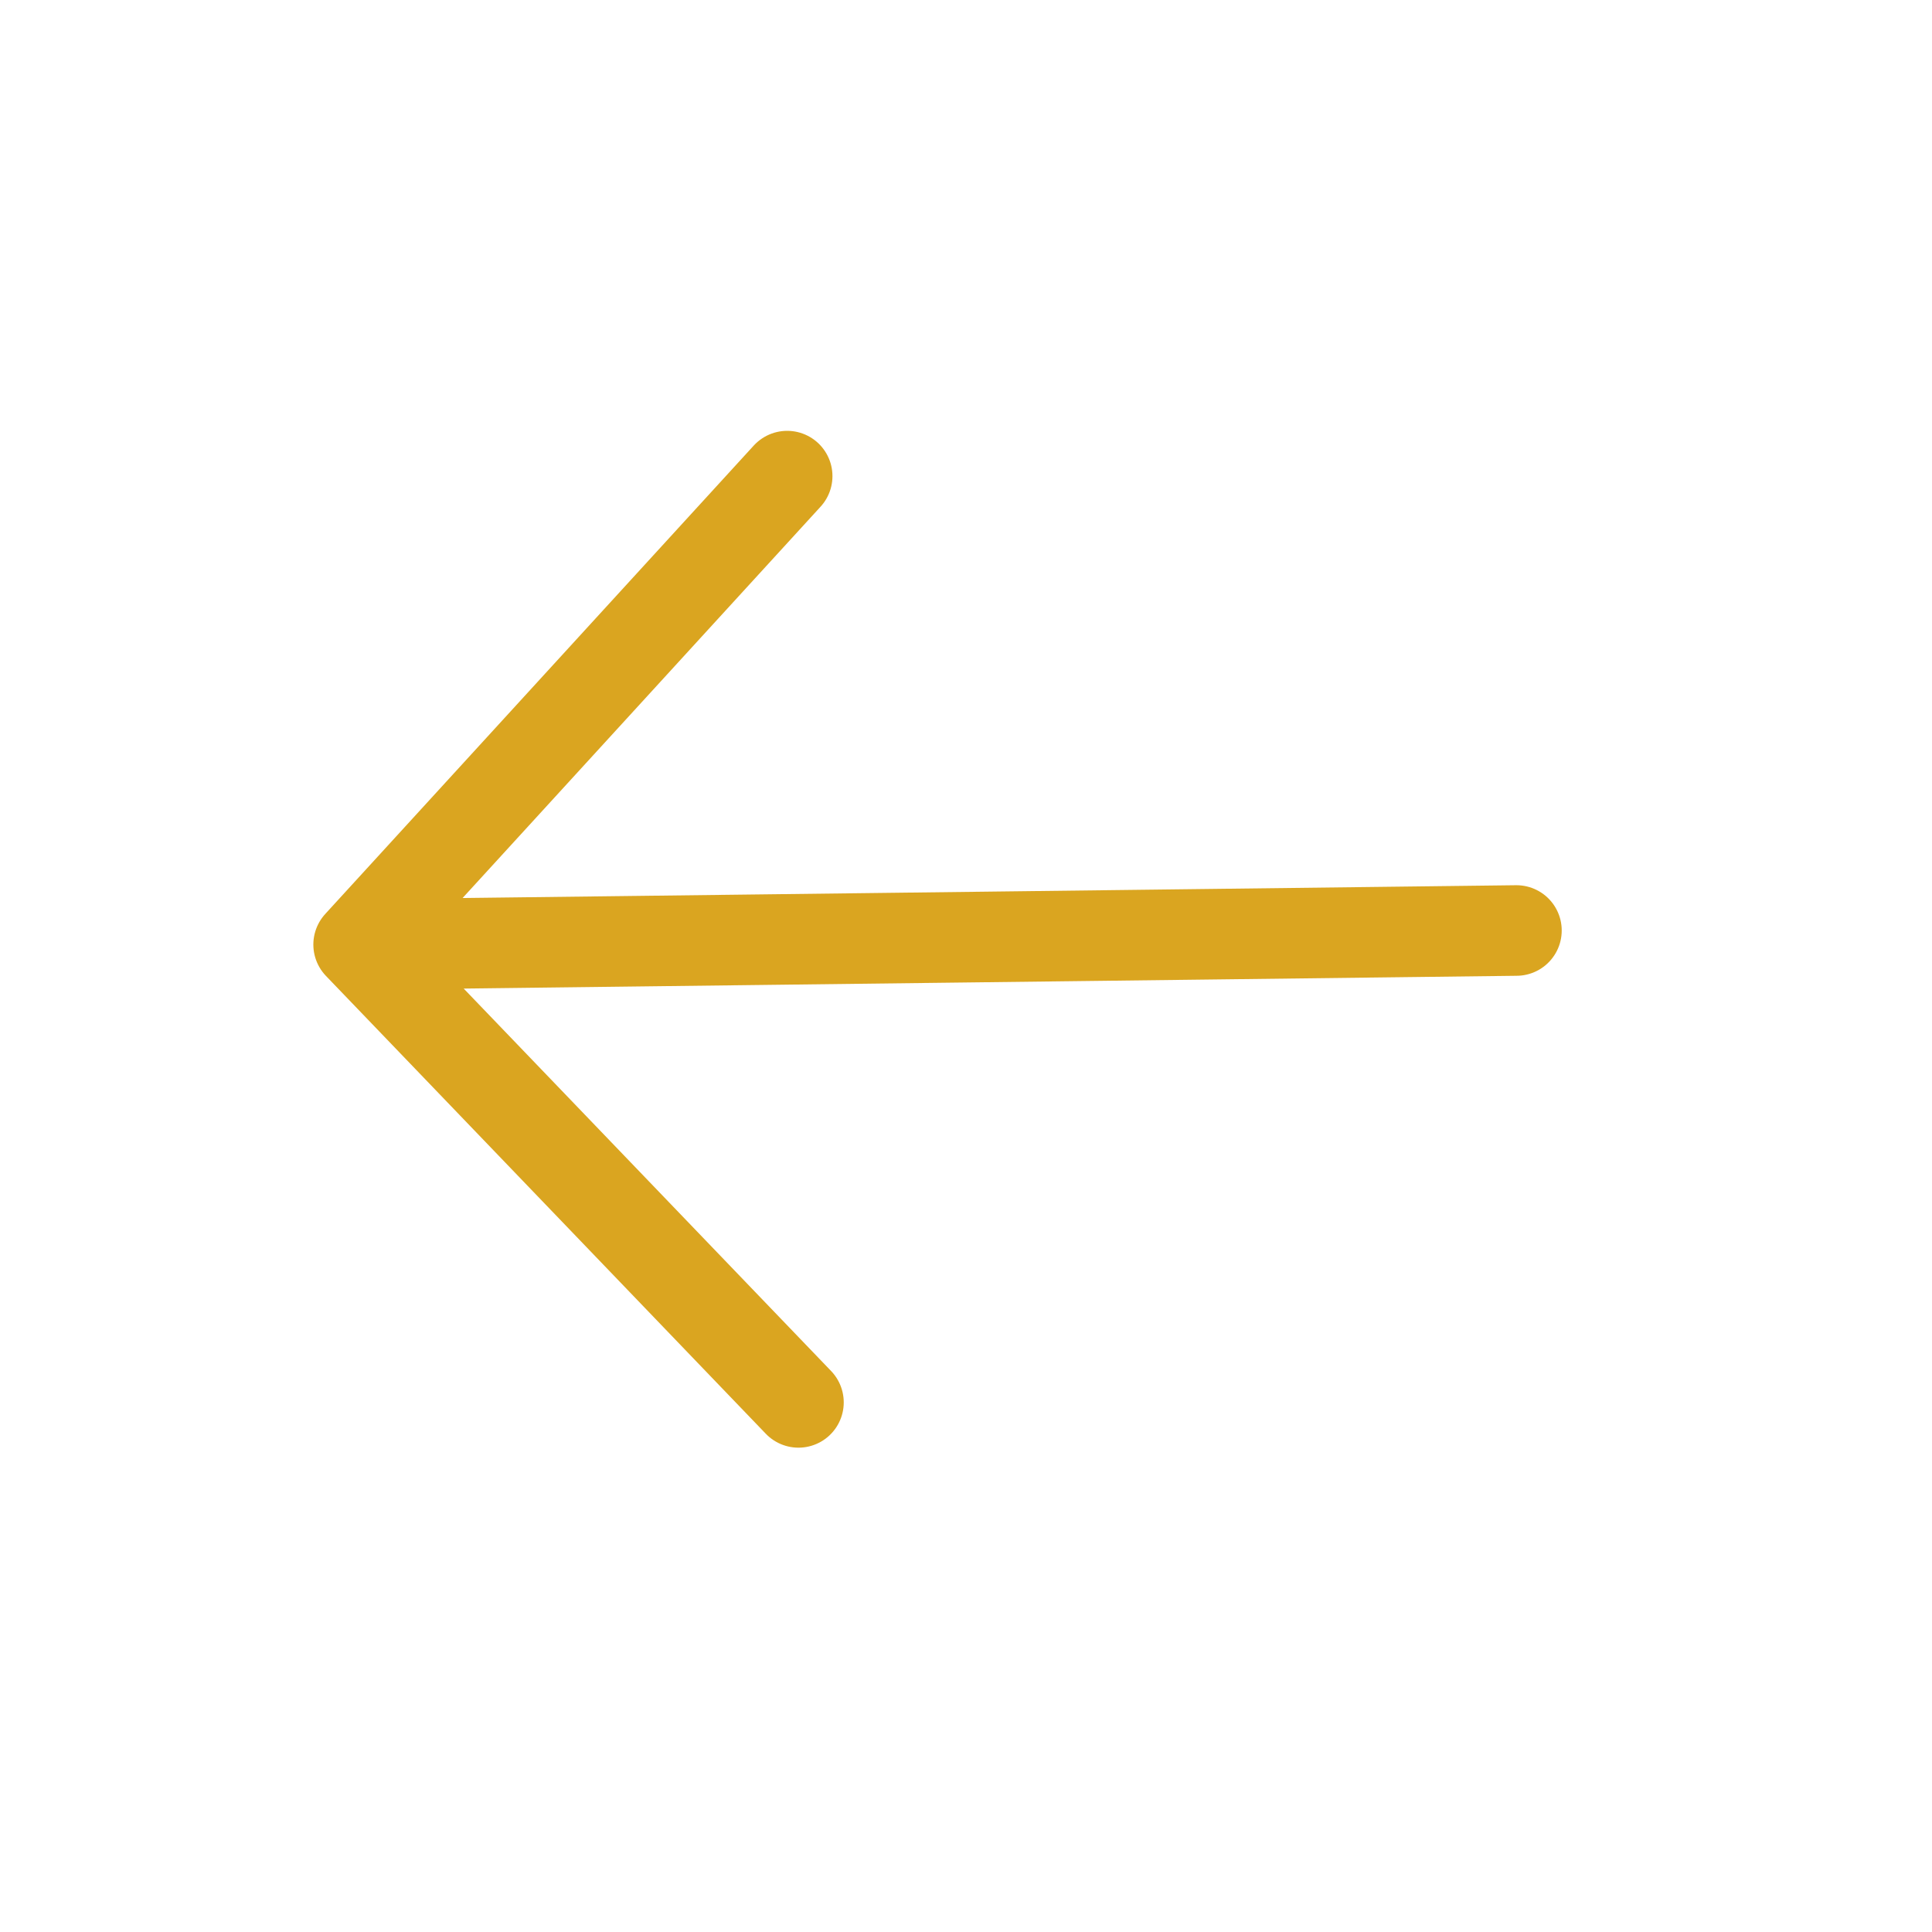 <svg width="32" height="32" viewBox="0 0 32 32" fill="none" xmlns="http://www.w3.org/2000/svg">
<path d="M25.117 15.412L5.94 15.645M5.94 15.645L13.038 7.886M5.94 15.645L13.225 23.228" stroke="#DAA520" stroke-width="1.5" stroke-linecap="round" stroke-linejoin="round"/>
</svg>
